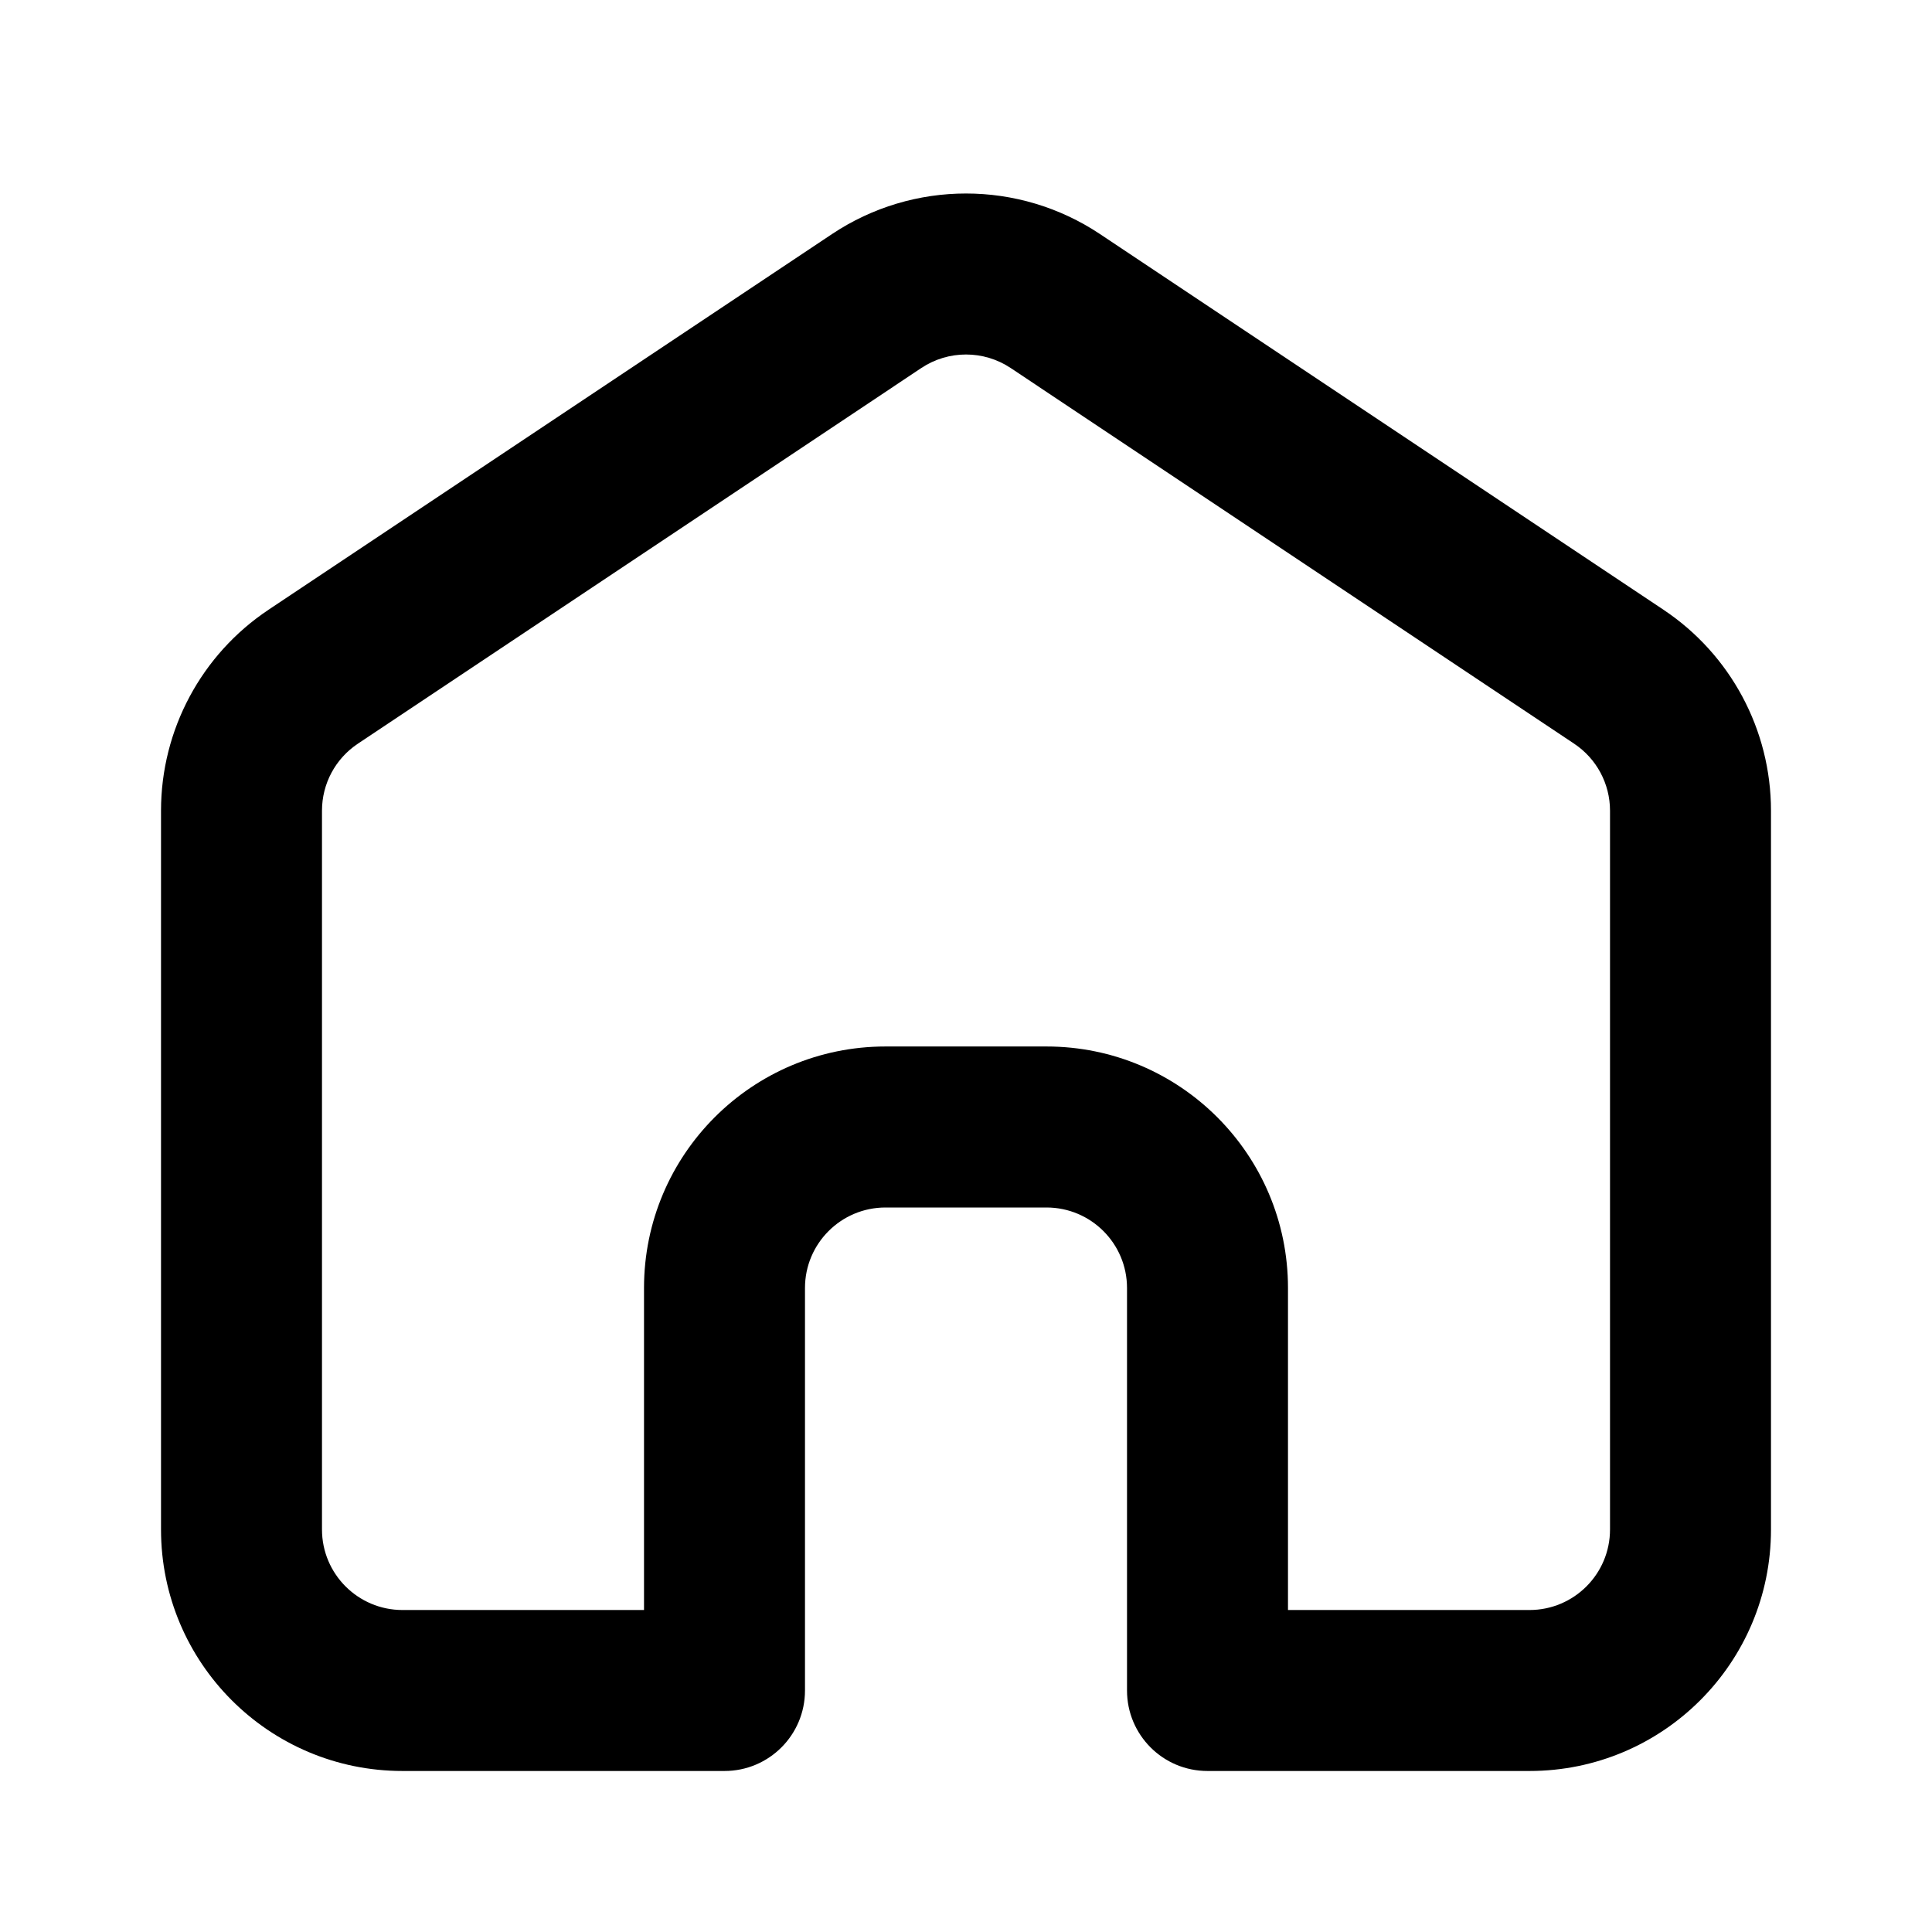 <svg width="50" height="50" viewBox="0 0 50 50" fill="none" xmlns="http://www.w3.org/2000/svg">
<path fill-rule="evenodd" clip-rule="evenodd" d="M26.156 9.524C25.456 9.058 24.544 9.058 23.844 9.524L9.261 19.247C8.681 19.633 8.333 20.283 8.333 20.98V39.583C8.333 40.734 9.266 41.667 10.417 41.667H16.667V33.333C16.667 29.881 19.465 27.083 22.917 27.083H27.083C30.535 27.083 33.333 29.881 33.333 33.333V41.667H39.583C40.734 41.667 41.667 40.734 41.667 39.583V20.98C41.667 20.283 41.319 19.633 40.739 19.247L26.156 9.524ZM21.533 6.057C23.633 4.658 26.367 4.658 28.467 6.057L43.05 15.78C44.789 16.939 45.833 18.89 45.833 20.98V39.583C45.833 43.035 43.035 45.833 39.583 45.833H31.25C30.099 45.833 29.167 44.901 29.167 43.75V33.333C29.167 32.183 28.234 31.25 27.083 31.25H22.917C21.766 31.25 20.833 32.183 20.833 33.333V43.75C20.833 44.901 19.901 45.833 18.75 45.833H10.417C6.965 45.833 4.167 43.035 4.167 39.583V20.98C4.167 18.89 5.211 16.939 6.95 15.78L21.533 6.057Z" fill="black"/>
</svg>
